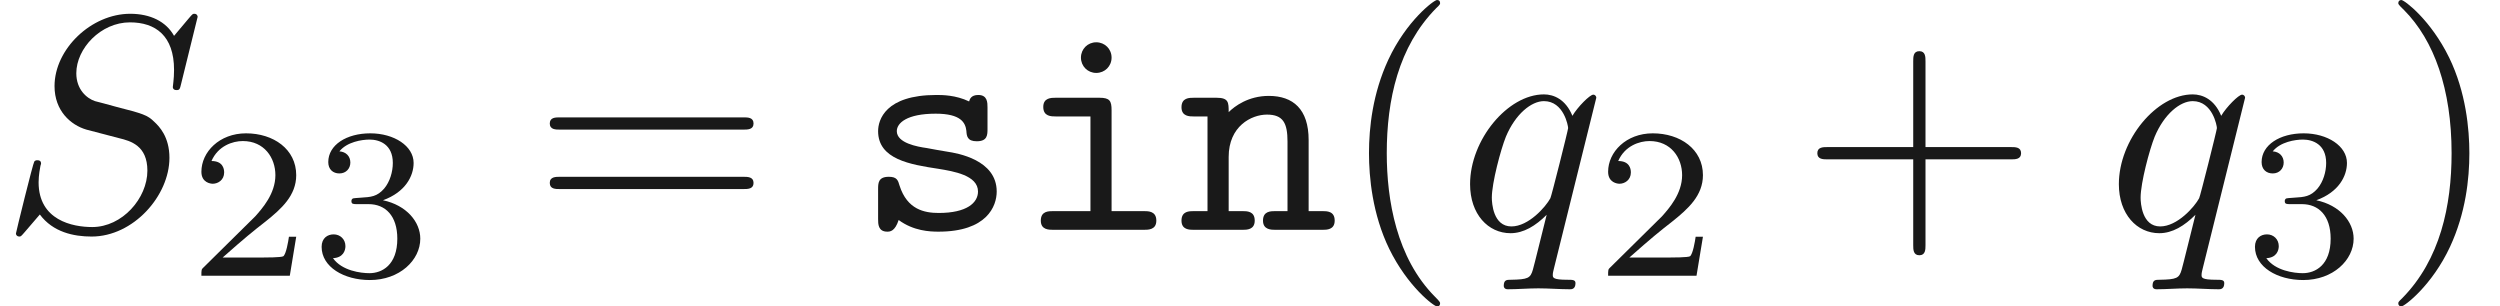 <ns0:svg xmlns:ns0="http://www.w3.org/2000/svg" xmlns:ns1="http://www.w3.org/1999/xlink" height="9.963pt" readme2tex:offset="0" version="1.1" viewBox="99.563 -57.554 81.283 9.963" width="81.283pt" xmlns:readme2tex="http://github.com/leegao/readme2tex/">
<ns0:defs>
<ns0:path d="M3.078 -3.885C3.078 -4.194 3.019 -4.294 2.68 -4.294H1.265C1.116 -4.294 0.857 -4.294 0.857 -3.995C0.857 -3.686 1.116 -3.686 1.265 -3.686H2.391V-0.608H1.186C1.026 -0.608 0.777 -0.608 0.777 -0.299C0.777 0 1.036 0 1.186 0H4.125C4.274 0 4.533 0 4.533 -0.299C4.533 -0.608 4.274 -0.608 4.125 -0.608H3.078V-3.885ZM3.078 -5.599C3.078 -5.878 2.859 -6.097 2.58 -6.097S2.082 -5.878 2.082 -5.599S2.301 -5.101 2.58 -5.101S3.078 -5.32 3.078 -5.599Z" id="g0-105" />
<ns0:path d="M1.654 -3.826C1.654 -4.144 1.654 -4.294 1.255 -4.294H0.528C0.369 -4.294 0.12 -4.294 0.12 -3.985C0.12 -3.686 0.379 -3.686 0.518 -3.686H0.966V-0.608H0.528C0.369 -0.608 0.12 -0.608 0.12 -0.299C0.12 0 0.379 0 0.518 0H2.102C2.242 0 2.501 0 2.501 -0.299C2.501 -0.608 2.252 -0.608 2.092 -0.608H1.654V-2.371C1.654 -3.367 2.391 -3.746 2.899 -3.746C3.427 -3.746 3.567 -3.467 3.567 -2.869V-0.608H3.178C3.019 -0.608 2.77 -0.608 2.77 -0.299C2.77 0 3.039 0 3.178 0H4.702C4.842 0 5.101 0 5.101 -0.299C5.101 -0.608 4.852 -0.608 4.692 -0.608H4.254V-2.919C4.254 -3.925 3.746 -4.354 2.959 -4.354C2.291 -4.354 1.843 -4.015 1.654 -3.826Z" id="g0-110" />
<ns0:path d="M2.969 -2.54C2.74 -2.58 2.54 -2.61 2.291 -2.66C2.002 -2.7 1.325 -2.819 1.325 -3.208C1.325 -3.467 1.644 -3.776 2.59 -3.776C3.417 -3.776 3.557 -3.477 3.587 -3.218C3.597 -3.049 3.616 -2.879 3.925 -2.879C4.274 -2.879 4.274 -3.088 4.274 -3.288V-3.975C4.274 -4.134 4.274 -4.384 3.975 -4.384C3.736 -4.384 3.696 -4.244 3.676 -4.174C3.238 -4.384 2.8 -4.384 2.61 -4.384C0.946 -4.384 0.717 -3.567 0.717 -3.208C0.717 -2.291 1.763 -2.122 2.68 -1.983C3.168 -1.903 3.965 -1.773 3.965 -1.245C3.965 -0.877 3.597 -0.548 2.69 -0.548C2.222 -0.548 1.664 -0.658 1.415 -1.435C1.365 -1.614 1.325 -1.724 1.066 -1.724C0.717 -1.724 0.717 -1.514 0.717 -1.315V-0.349C0.717 -0.189 0.717 0.06 1.016 0.06C1.106 0.06 1.265 0.05 1.385 -0.319C1.873 0.04 2.401 0.06 2.68 0.06C4.254 0.06 4.573 -0.767 4.573 -1.245C4.573 -2.281 3.288 -2.491 2.969 -2.54Z" id="g0-115" />
<ns0:path d="M3.298 2.391C3.298 2.361 3.298 2.341 3.128 2.172C1.883 0.917 1.564 -0.966 1.564 -2.491C1.564 -4.224 1.943 -5.958 3.168 -7.203C3.298 -7.323 3.298 -7.342 3.298 -7.372C3.298 -7.442 3.258 -7.472 3.198 -7.472C3.098 -7.472 2.202 -6.795 1.614 -5.529C1.106 -4.433 0.986 -3.328 0.986 -2.491C0.986 -1.714 1.096 -0.508 1.644 0.618C2.242 1.843 3.098 2.491 3.198 2.491C3.258 2.491 3.298 2.461 3.298 2.391Z" id="g2-40" />
<ns0:path d="M2.879 -2.491C2.879 -3.268 2.77 -4.473 2.222 -5.599C1.624 -6.824 0.767 -7.472 0.667 -7.472C0.608 -7.472 0.568 -7.432 0.568 -7.372C0.568 -7.342 0.568 -7.323 0.757 -7.143C1.733 -6.157 2.301 -4.573 2.301 -2.491C2.301 -0.787 1.933 0.966 0.697 2.222C0.568 2.341 0.568 2.361 0.568 2.391C0.568 2.451 0.608 2.491 0.667 2.491C0.767 2.491 1.664 1.813 2.252 0.548C2.76 -0.548 2.879 -1.654 2.879 -2.491Z" id="g2-41" />
<ns0:path d="M4.075 -2.291H6.854C6.994 -2.291 7.183 -2.291 7.183 -2.491S6.994 -2.69 6.854 -2.69H4.075V-5.479C4.075 -5.619 4.075 -5.808 3.875 -5.808S3.676 -5.619 3.676 -5.479V-2.69H0.887C0.747 -2.69 0.558 -2.69 0.558 -2.491S0.747 -2.291 0.887 -2.291H3.676V0.498C3.676 0.638 3.676 0.827 3.875 0.827S4.075 0.638 4.075 0.498V-2.291Z" id="g2-43" />
<ns0:path d="M6.844 -3.258C6.994 -3.258 7.183 -3.258 7.183 -3.457S6.994 -3.656 6.854 -3.656H0.887C0.747 -3.656 0.558 -3.656 0.558 -3.457S0.747 -3.258 0.897 -3.258H6.844ZM6.854 -1.325C6.994 -1.325 7.183 -1.325 7.183 -1.524S6.994 -1.724 6.844 -1.724H0.897C0.747 -1.724 0.558 -1.724 0.558 -1.524S0.747 -1.325 0.887 -1.325H6.854Z" id="g2-61" />
<ns0:path d="M3.522 -1.269H3.285C3.264 -1.116 3.194 -0.704 3.103 -0.635C3.048 -0.593 2.511 -0.593 2.413 -0.593H1.13C1.862 -1.241 2.106 -1.437 2.525 -1.764C3.041 -2.176 3.522 -2.608 3.522 -3.271C3.522 -4.115 2.783 -4.631 1.89 -4.631C1.025 -4.631 0.439 -4.024 0.439 -3.382C0.439 -3.027 0.739 -2.992 0.809 -2.992C0.976 -2.992 1.179 -3.11 1.179 -3.361C1.179 -3.487 1.13 -3.731 0.767 -3.731C0.983 -4.226 1.458 -4.38 1.785 -4.38C2.483 -4.38 2.845 -3.836 2.845 -3.271C2.845 -2.664 2.413 -2.183 2.19 -1.932L0.509 -0.272C0.439 -0.209 0.439 -0.195 0.439 0H3.313L3.522 -1.269Z" id="g3-50" />
<ns0:path d="M1.904 -2.329C2.448 -2.329 2.838 -1.953 2.838 -1.206C2.838 -0.342 2.336 -0.084 1.932 -0.084C1.653 -0.084 1.039 -0.16 0.746 -0.572C1.074 -0.586 1.151 -0.816 1.151 -0.962C1.151 -1.186 0.983 -1.346 0.767 -1.346C0.572 -1.346 0.377 -1.227 0.377 -0.941C0.377 -0.286 1.102 0.139 1.946 0.139C2.915 0.139 3.585 -0.509 3.585 -1.206C3.585 -1.75 3.138 -2.294 2.371 -2.455C3.103 -2.72 3.368 -3.243 3.368 -3.668C3.368 -4.219 2.734 -4.631 1.96 -4.631S0.593 -4.254 0.593 -3.696C0.593 -3.459 0.746 -3.327 0.955 -3.327C1.172 -3.327 1.311 -3.487 1.311 -3.682C1.311 -3.884 1.172 -4.031 0.955 -4.045C1.2 -4.352 1.681 -4.428 1.939 -4.428C2.253 -4.428 2.692 -4.275 2.692 -3.668C2.692 -3.375 2.594 -3.055 2.413 -2.838C2.183 -2.573 1.988 -2.559 1.639 -2.538C1.465 -2.525 1.451 -2.525 1.416 -2.518C1.402 -2.518 1.346 -2.504 1.346 -2.427C1.346 -2.329 1.409 -2.329 1.527 -2.329H1.904Z" id="g3-51" />
<ns0:path d="M6.426 -6.924C6.426 -6.954 6.406 -7.024 6.316 -7.024C6.267 -7.024 6.257 -7.014 6.137 -6.874L5.659 -6.306C5.4 -6.775 4.882 -7.024 4.234 -7.024C2.969 -7.024 1.773 -5.878 1.773 -4.672C1.773 -3.866 2.301 -3.407 2.809 -3.258L3.875 -2.979C4.244 -2.889 4.792 -2.74 4.792 -1.923C4.792 -1.026 3.975 -0.09 2.999 -0.09C2.361 -0.09 1.255 -0.309 1.255 -1.544C1.255 -1.783 1.305 -2.022 1.315 -2.082C1.325 -2.122 1.335 -2.132 1.335 -2.152C1.335 -2.252 1.265 -2.262 1.215 -2.262S1.146 -2.252 1.116 -2.222C1.076 -2.182 0.518 0.09 0.518 0.12C0.518 0.179 0.568 0.219 0.628 0.219C0.677 0.219 0.687 0.209 0.807 0.07L1.295 -0.498C1.724 0.08 2.401 0.219 2.979 0.219C4.334 0.219 5.509 -1.106 5.509 -2.341C5.509 -3.029 5.171 -3.367 5.021 -3.507C4.792 -3.736 4.643 -3.776 3.756 -4.005C3.537 -4.065 3.178 -4.164 3.088 -4.184C2.819 -4.274 2.481 -4.563 2.481 -5.091C2.481 -5.898 3.278 -6.745 4.224 -6.745C5.051 -6.745 5.659 -6.316 5.659 -5.2C5.659 -4.882 5.619 -4.702 5.619 -4.643C5.619 -4.633 5.619 -4.543 5.738 -4.543C5.838 -4.543 5.848 -4.573 5.888 -4.742L6.426 -6.924Z" id="g1-83" />
<ns0:path d="M4.503 -4.294C4.503 -4.334 4.473 -4.394 4.403 -4.394C4.294 -4.394 3.895 -3.995 3.726 -3.706C3.507 -4.244 3.118 -4.403 2.8 -4.403C1.624 -4.403 0.399 -2.929 0.399 -1.484C0.399 -0.508 0.986 0.11 1.714 0.11C2.142 0.11 2.531 -0.13 2.889 -0.488C2.8 -0.139 2.471 1.205 2.441 1.295C2.361 1.574 2.281 1.614 1.724 1.624C1.594 1.624 1.494 1.624 1.494 1.823C1.494 1.833 1.494 1.933 1.624 1.933C1.943 1.933 2.291 1.903 2.62 1.903C2.959 1.903 3.318 1.933 3.646 1.933C3.696 1.933 3.826 1.933 3.826 1.733C3.826 1.624 3.726 1.624 3.567 1.624C3.088 1.624 3.088 1.554 3.088 1.465C3.088 1.395 3.108 1.335 3.128 1.245L4.503 -4.294ZM1.743 -0.11C1.146 -0.11 1.106 -0.877 1.106 -1.046C1.106 -1.524 1.395 -2.61 1.564 -3.029C1.873 -3.766 2.391 -4.184 2.8 -4.184C3.447 -4.184 3.587 -3.377 3.587 -3.308C3.587 -3.248 3.039 -1.066 3.009 -1.026C2.859 -0.747 2.301 -0.11 1.743 -0.11Z" id="g1-113" />
</ns0:defs>
<ns0:g fill-opacity="0.9" id="page1">
<ns0:use x="99.563" y="-50.082" ns1:href="#g1-83" />
<ns0:use x="105.672" y="-48.588" ns1:href="#g3-50" />
<ns0:use x="109.643" y="-48.588" ns1:href="#g3-51" />
<ns0:use x="116.88" y="-50.082" ns1:href="#g2-61" />
<ns0:use x="127.396" y="-50.082" ns1:href="#g0-115" />
<ns0:use x="132.626" y="-50.082" ns1:href="#g0-105" />
<ns0:use x="137.857" y="-50.082" ns1:href="#g0-110" />
<ns0:use x="143.087" y="-50.082" ns1:href="#g2-40" />
<ns0:use x="146.961" y="-50.082" ns1:href="#g1-113" />
<ns0:use x="151.409" y="-48.588" ns1:href="#g3-50" />
<ns0:use x="158.092" y="-50.082" ns1:href="#g2-43" />
<ns0:use x="168.055" y="-50.082" ns1:href="#g1-113" />
<ns0:use x="172.502" y="-48.588" ns1:href="#g3-51" />
<ns0:use x="176.971" y="-50.082" ns1:href="#g2-41" />
</ns0:g>
</ns0:svg>